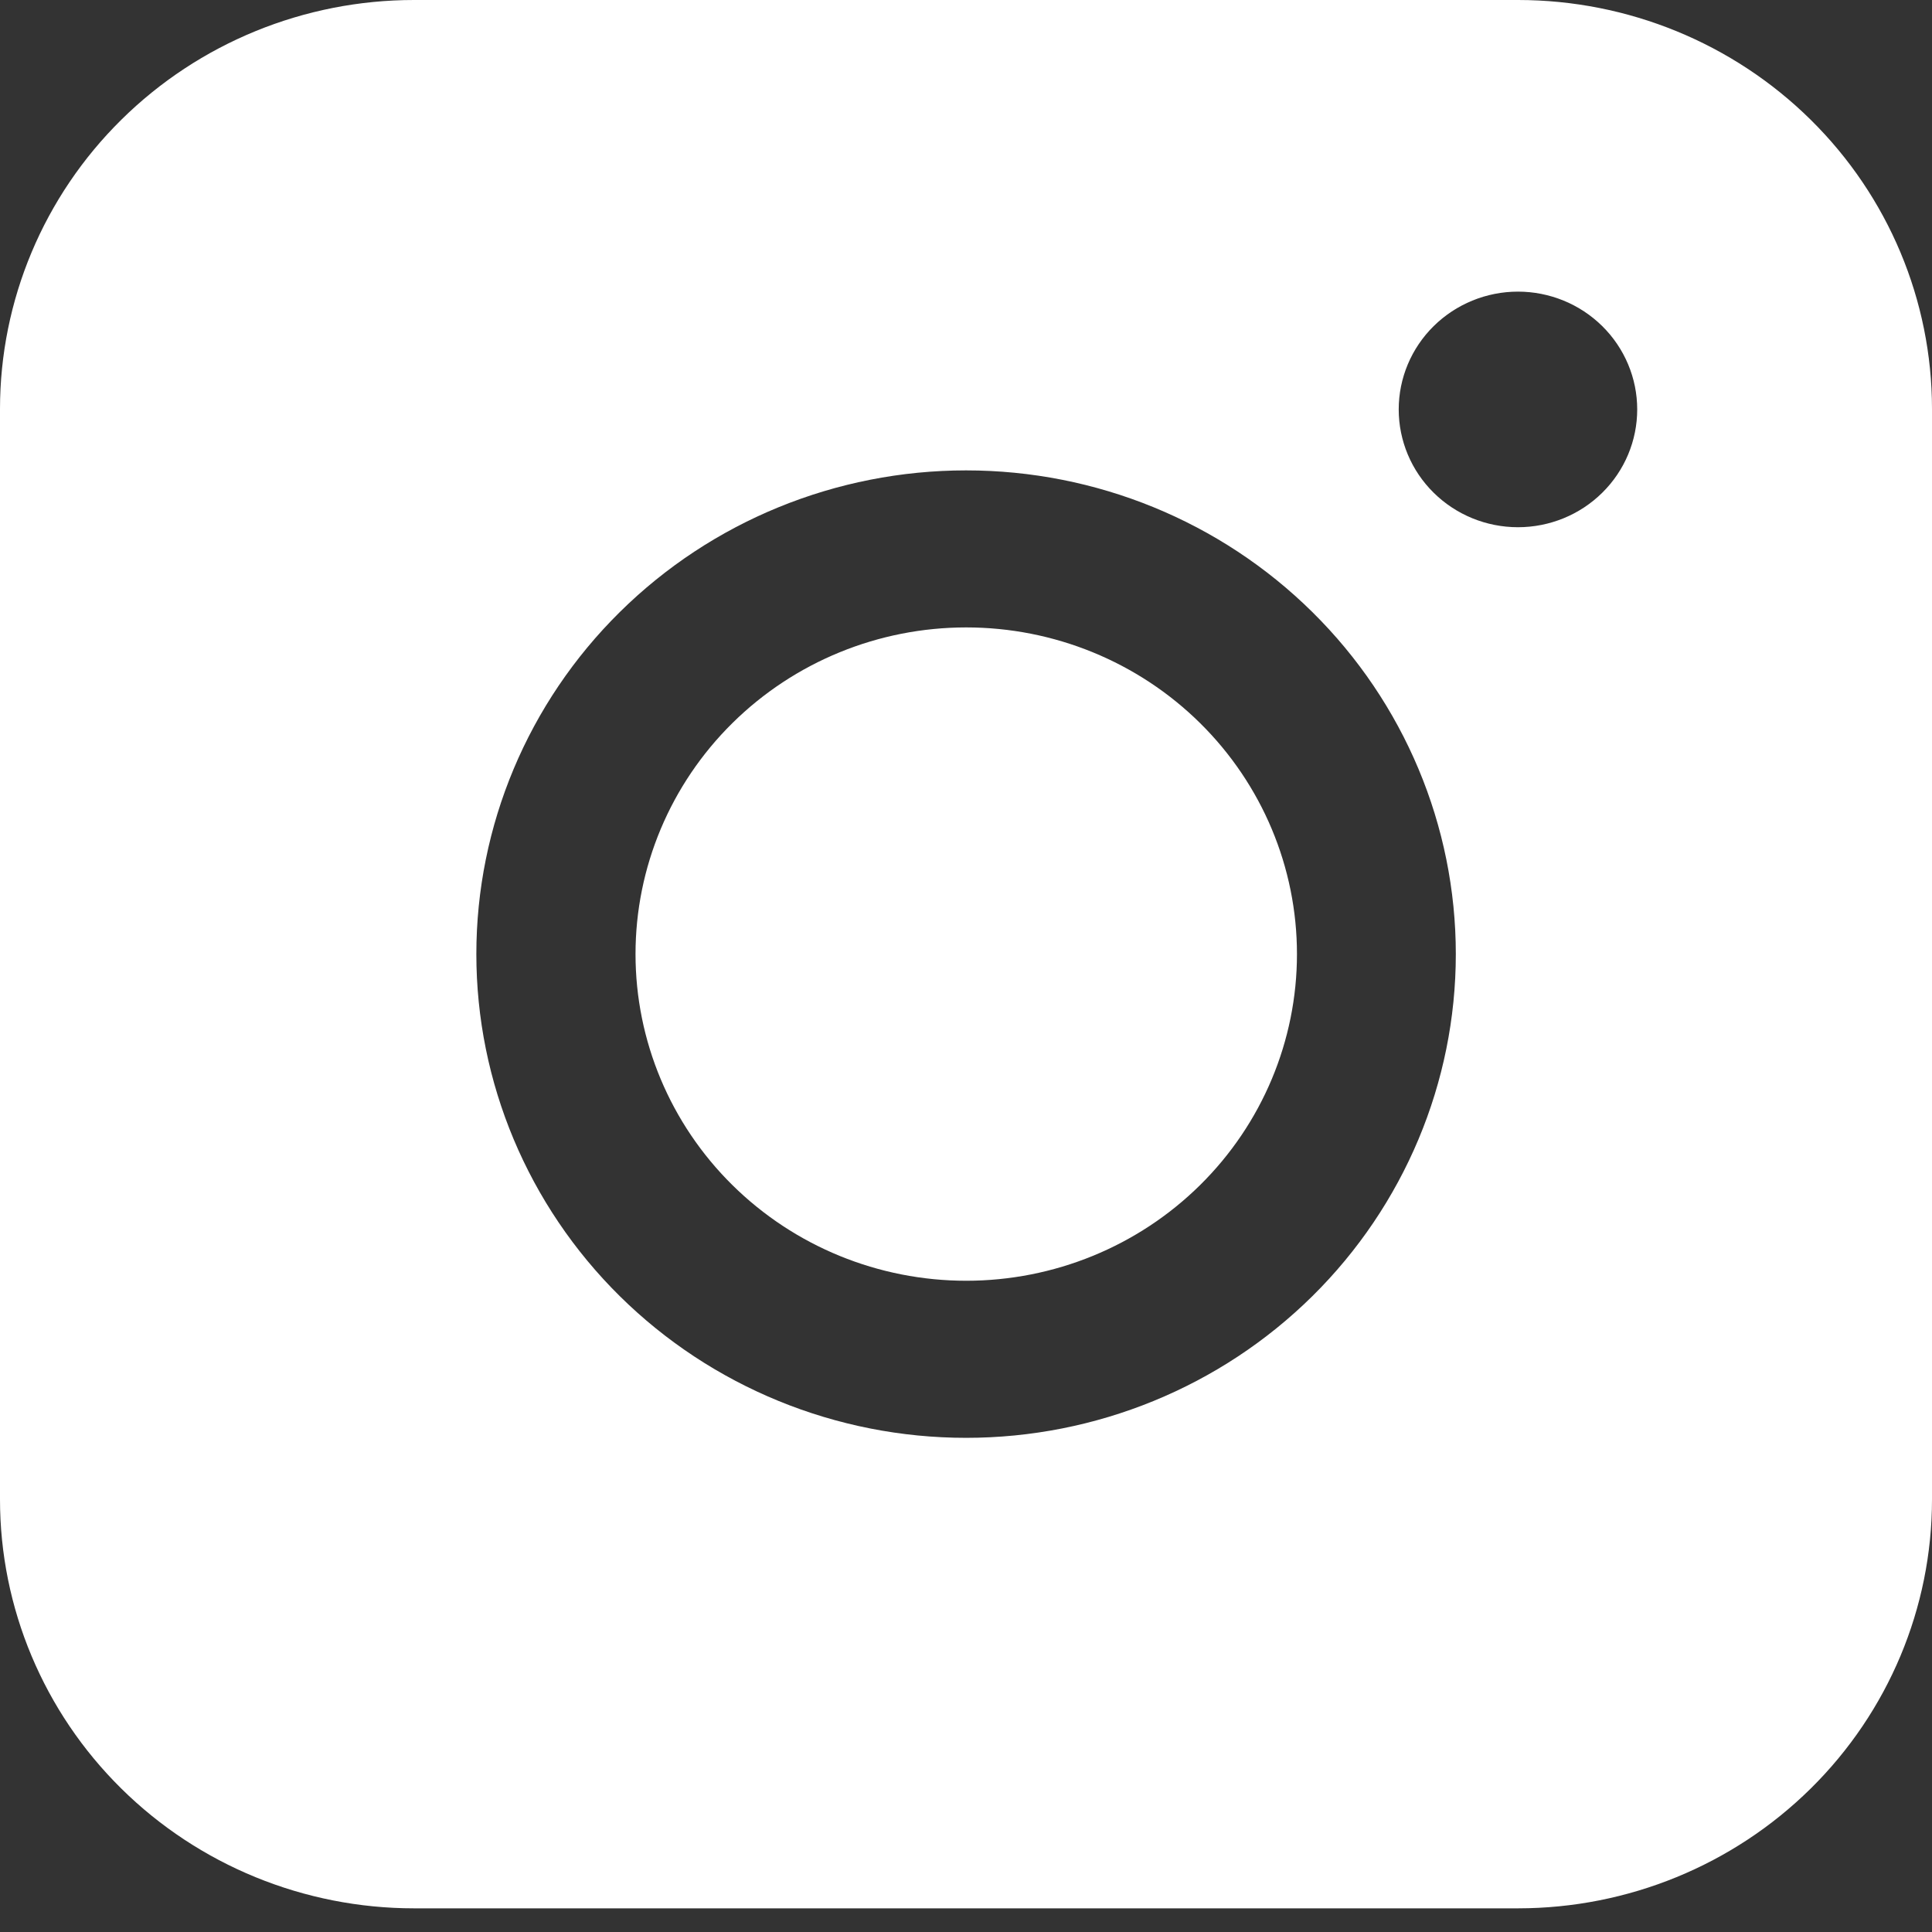 <svg width="36" height="36" viewBox="0 0 36 36" fill="none" xmlns="http://www.w3.org/2000/svg">
<rect x="0" y="0" width="36" height="36" fill="#333333" stroke="none"/>
<path fill-rule="evenodd" clip-rule="evenodd" d="M7.715 0C5.669 -1.48991e-07 3.707 0.802 2.261 2.231C0.814 3.659 0.001 5.597 0 7.618V27.939C0 29.96 0.813 31.898 2.26 33.327C3.706 34.756 5.669 35.559 7.715 35.559H28.288C30.334 35.558 32.295 34.755 33.741 33.326C35.188 31.897 36 29.959 36 27.939V7.618C35.999 5.597 35.187 3.66 33.74 2.232C32.294 0.804 30.333 0.001 28.288 0H7.715ZM30.507 7.629C30.507 8.211 30.273 8.77 29.856 9.181C29.44 9.593 28.874 9.824 28.285 9.824C27.696 9.824 27.131 9.593 26.714 9.181C26.297 8.77 26.063 8.211 26.063 7.629C26.063 7.047 26.297 6.489 26.714 6.077C27.131 5.666 27.696 5.434 28.285 5.434C28.874 5.434 29.44 5.666 29.856 6.077C30.273 6.489 30.507 7.047 30.507 7.629ZM18.004 11.691C16.37 11.691 14.803 12.332 13.647 13.474C12.491 14.616 11.842 16.164 11.842 17.778C11.842 19.392 12.491 20.941 13.647 22.082C14.803 23.224 16.37 23.865 18.004 23.865C19.639 23.865 21.206 23.224 22.362 22.082C23.518 20.941 24.167 19.392 24.167 17.778C24.167 16.164 23.518 14.616 22.362 13.474C21.206 12.332 19.639 11.691 18.004 11.691ZM8.876 17.778C8.876 15.388 9.838 13.095 11.549 11.405C13.26 9.714 15.581 8.765 18.002 8.765C20.422 8.765 22.743 9.714 24.454 11.405C26.165 13.095 27.127 15.388 27.127 17.778C27.127 20.169 26.165 22.461 24.454 24.152C22.743 25.842 20.422 26.792 18.002 26.792C15.581 26.792 13.26 25.842 11.549 24.152C9.838 22.461 8.876 20.169 8.876 17.778Z" fill="white"/>
</svg>
